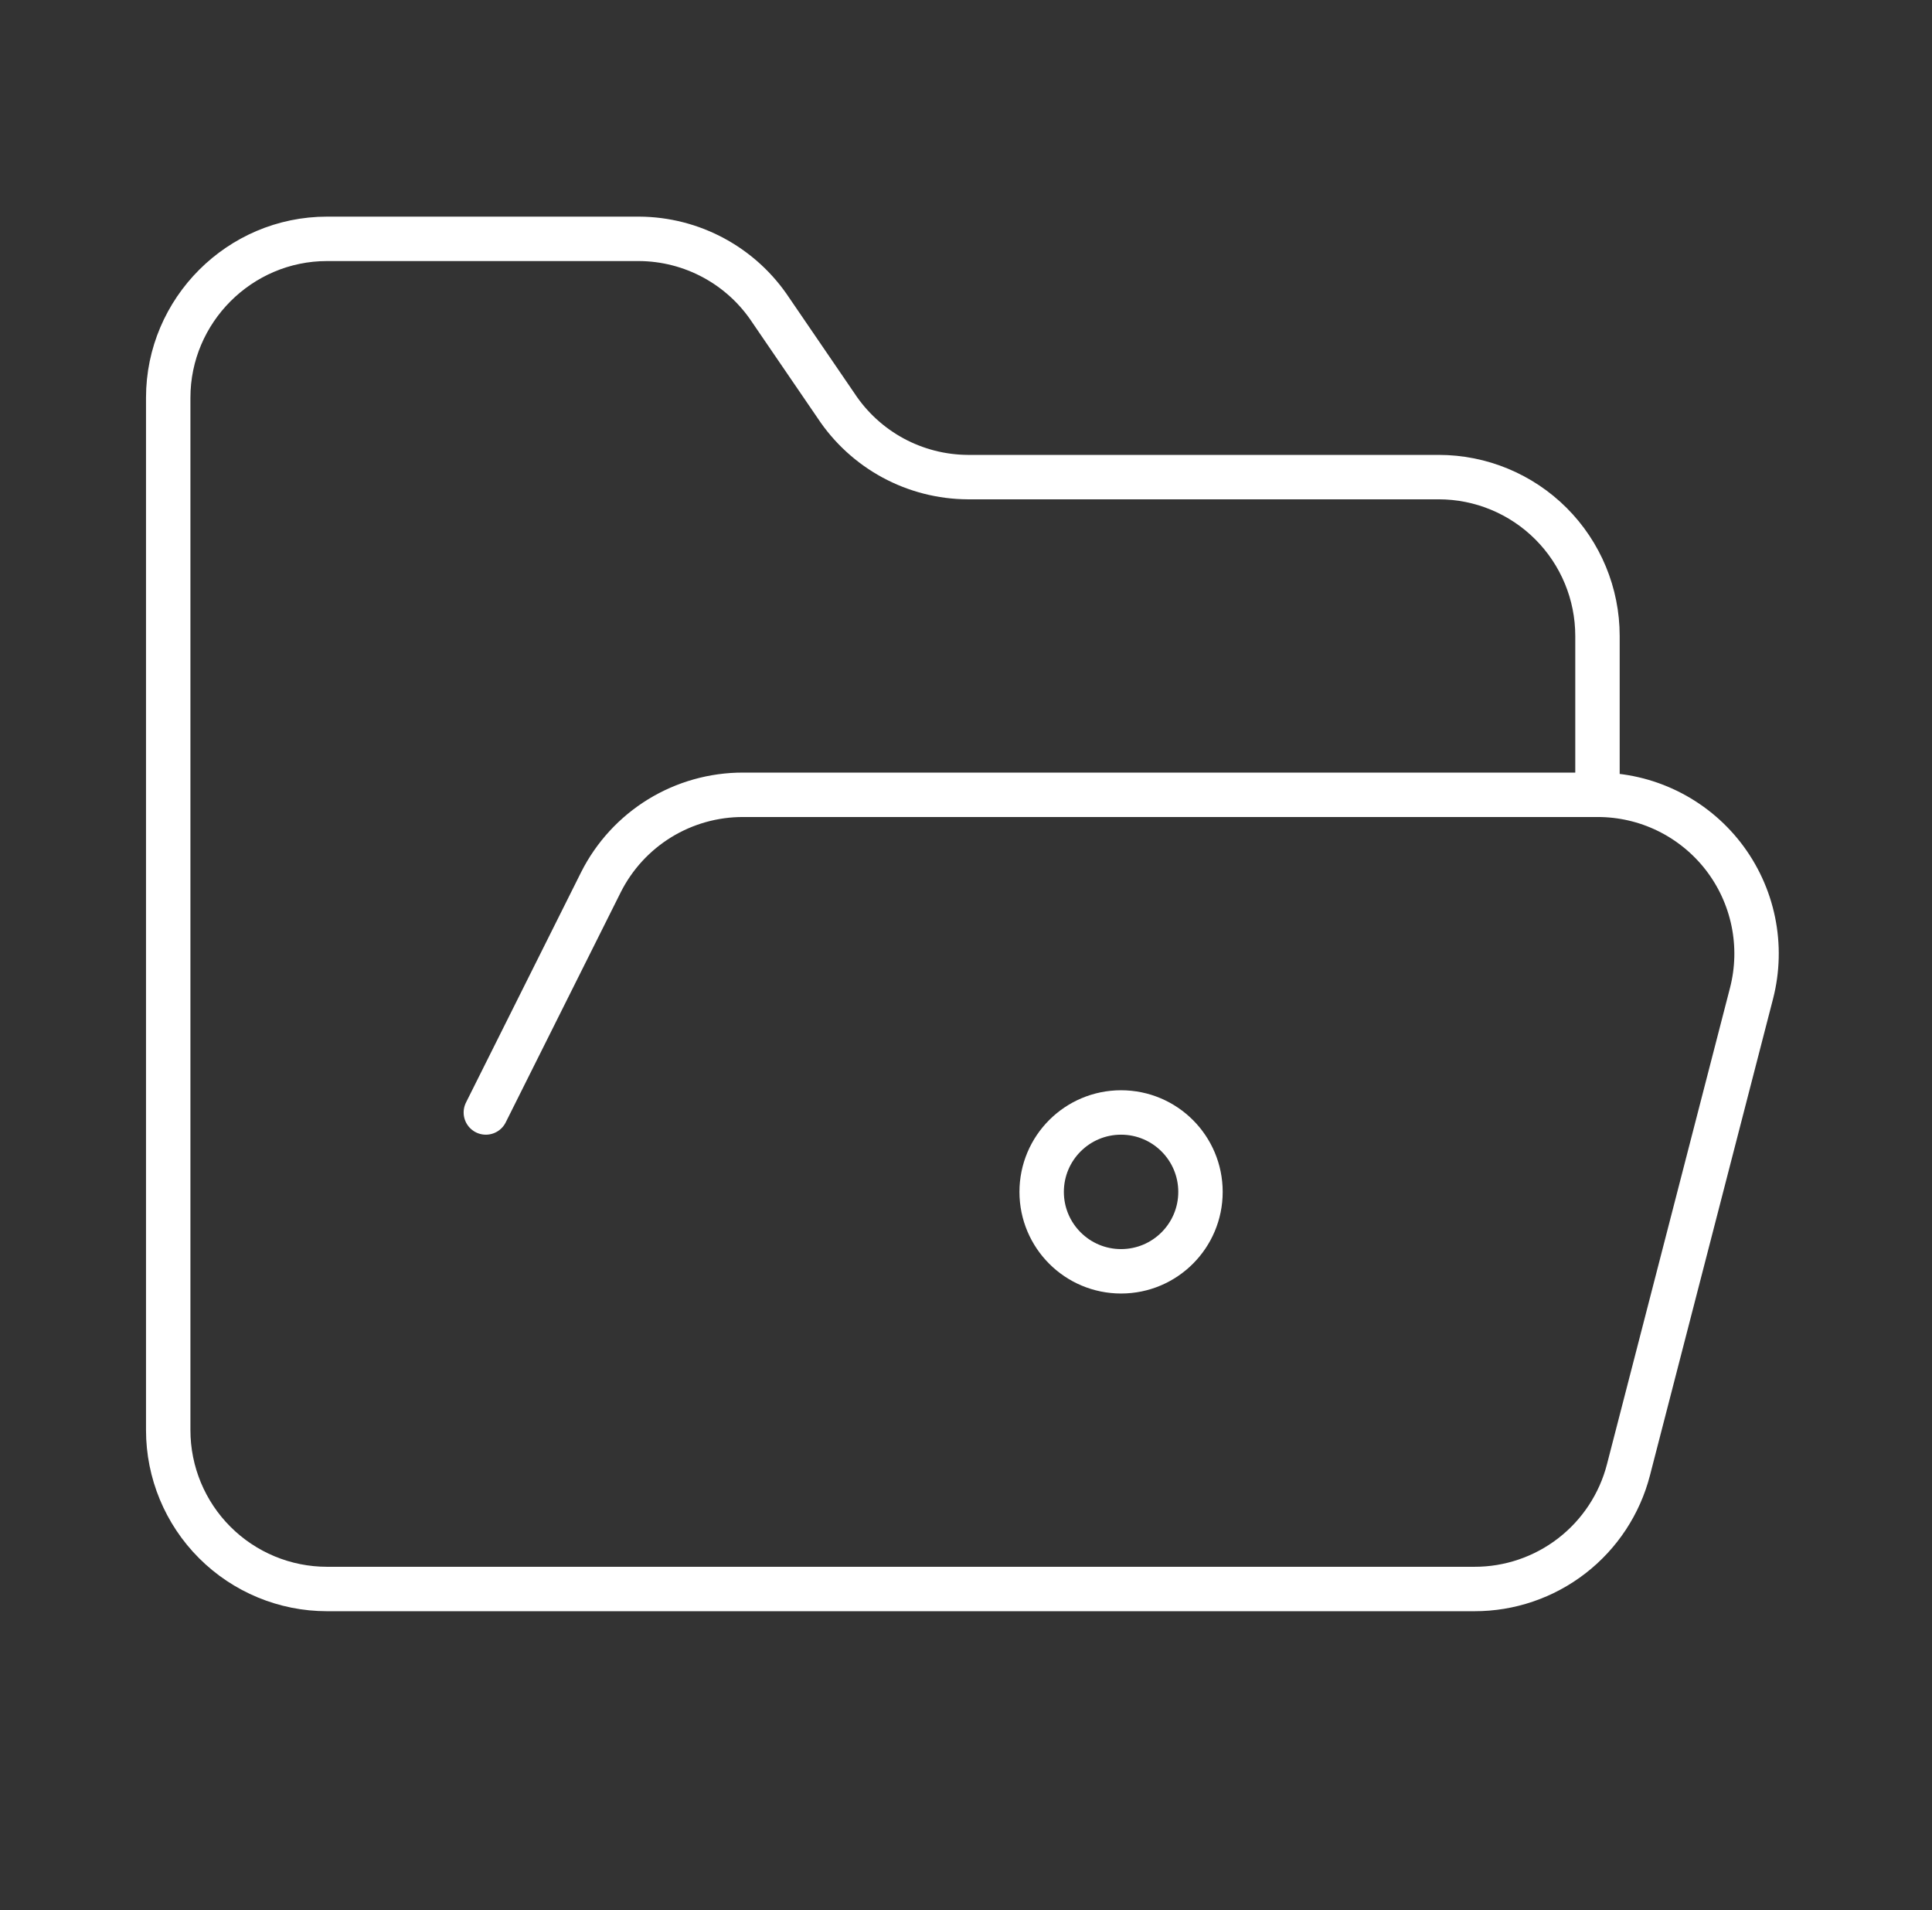 <svg width="87" height="86" viewBox="0 0 87 86" fill="none" xmlns="http://www.w3.org/2000/svg">
<rect x="0" y="0" width="87" height="86" fill="#333333" stroke="none"/>
<path d="M21.878 50.085L27.062 39.716C27.659 38.531 28.574 37.536 29.704 36.841C30.835 36.147 32.136 35.78 33.463 35.783H71.936M71.936 35.783C73.029 35.781 74.107 36.029 75.089 36.509C76.07 36.989 76.929 37.687 77.599 38.55C78.268 39.413 78.731 40.418 78.952 41.488C79.173 42.558 79.146 43.664 78.873 44.722L73.331 66.175C72.934 67.713 72.037 69.074 70.781 70.045C69.525 71.016 67.982 71.542 66.394 71.539H14.726C12.83 71.539 11.011 70.785 9.67 69.444C8.329 68.103 7.575 66.284 7.575 64.388V17.905C7.575 13.972 10.793 10.753 14.726 10.753H28.779C29.956 10.759 31.115 11.056 32.15 11.618C33.185 12.179 34.066 12.988 34.714 13.972L37.646 18.262C38.294 19.246 39.175 20.054 40.21 20.616C41.246 21.177 42.404 21.474 43.582 21.48H64.785C66.682 21.48 68.501 22.234 69.842 23.575C71.183 24.916 71.936 26.735 71.936 28.631V35.783Z" stroke="white" stroke-width="2" stroke-linecap="round" stroke-linejoin="round"/>
<path d="M50.483 57.236C52.458 57.236 54.059 55.635 54.059 53.661C54.059 51.686 52.458 50.085 50.483 50.085C48.508 50.085 46.907 51.686 46.907 53.661C46.907 55.635 48.508 57.236 50.483 57.236Z" stroke="white" stroke-width="2" stroke-linecap="round" stroke-linejoin="round"/>
</svg>
